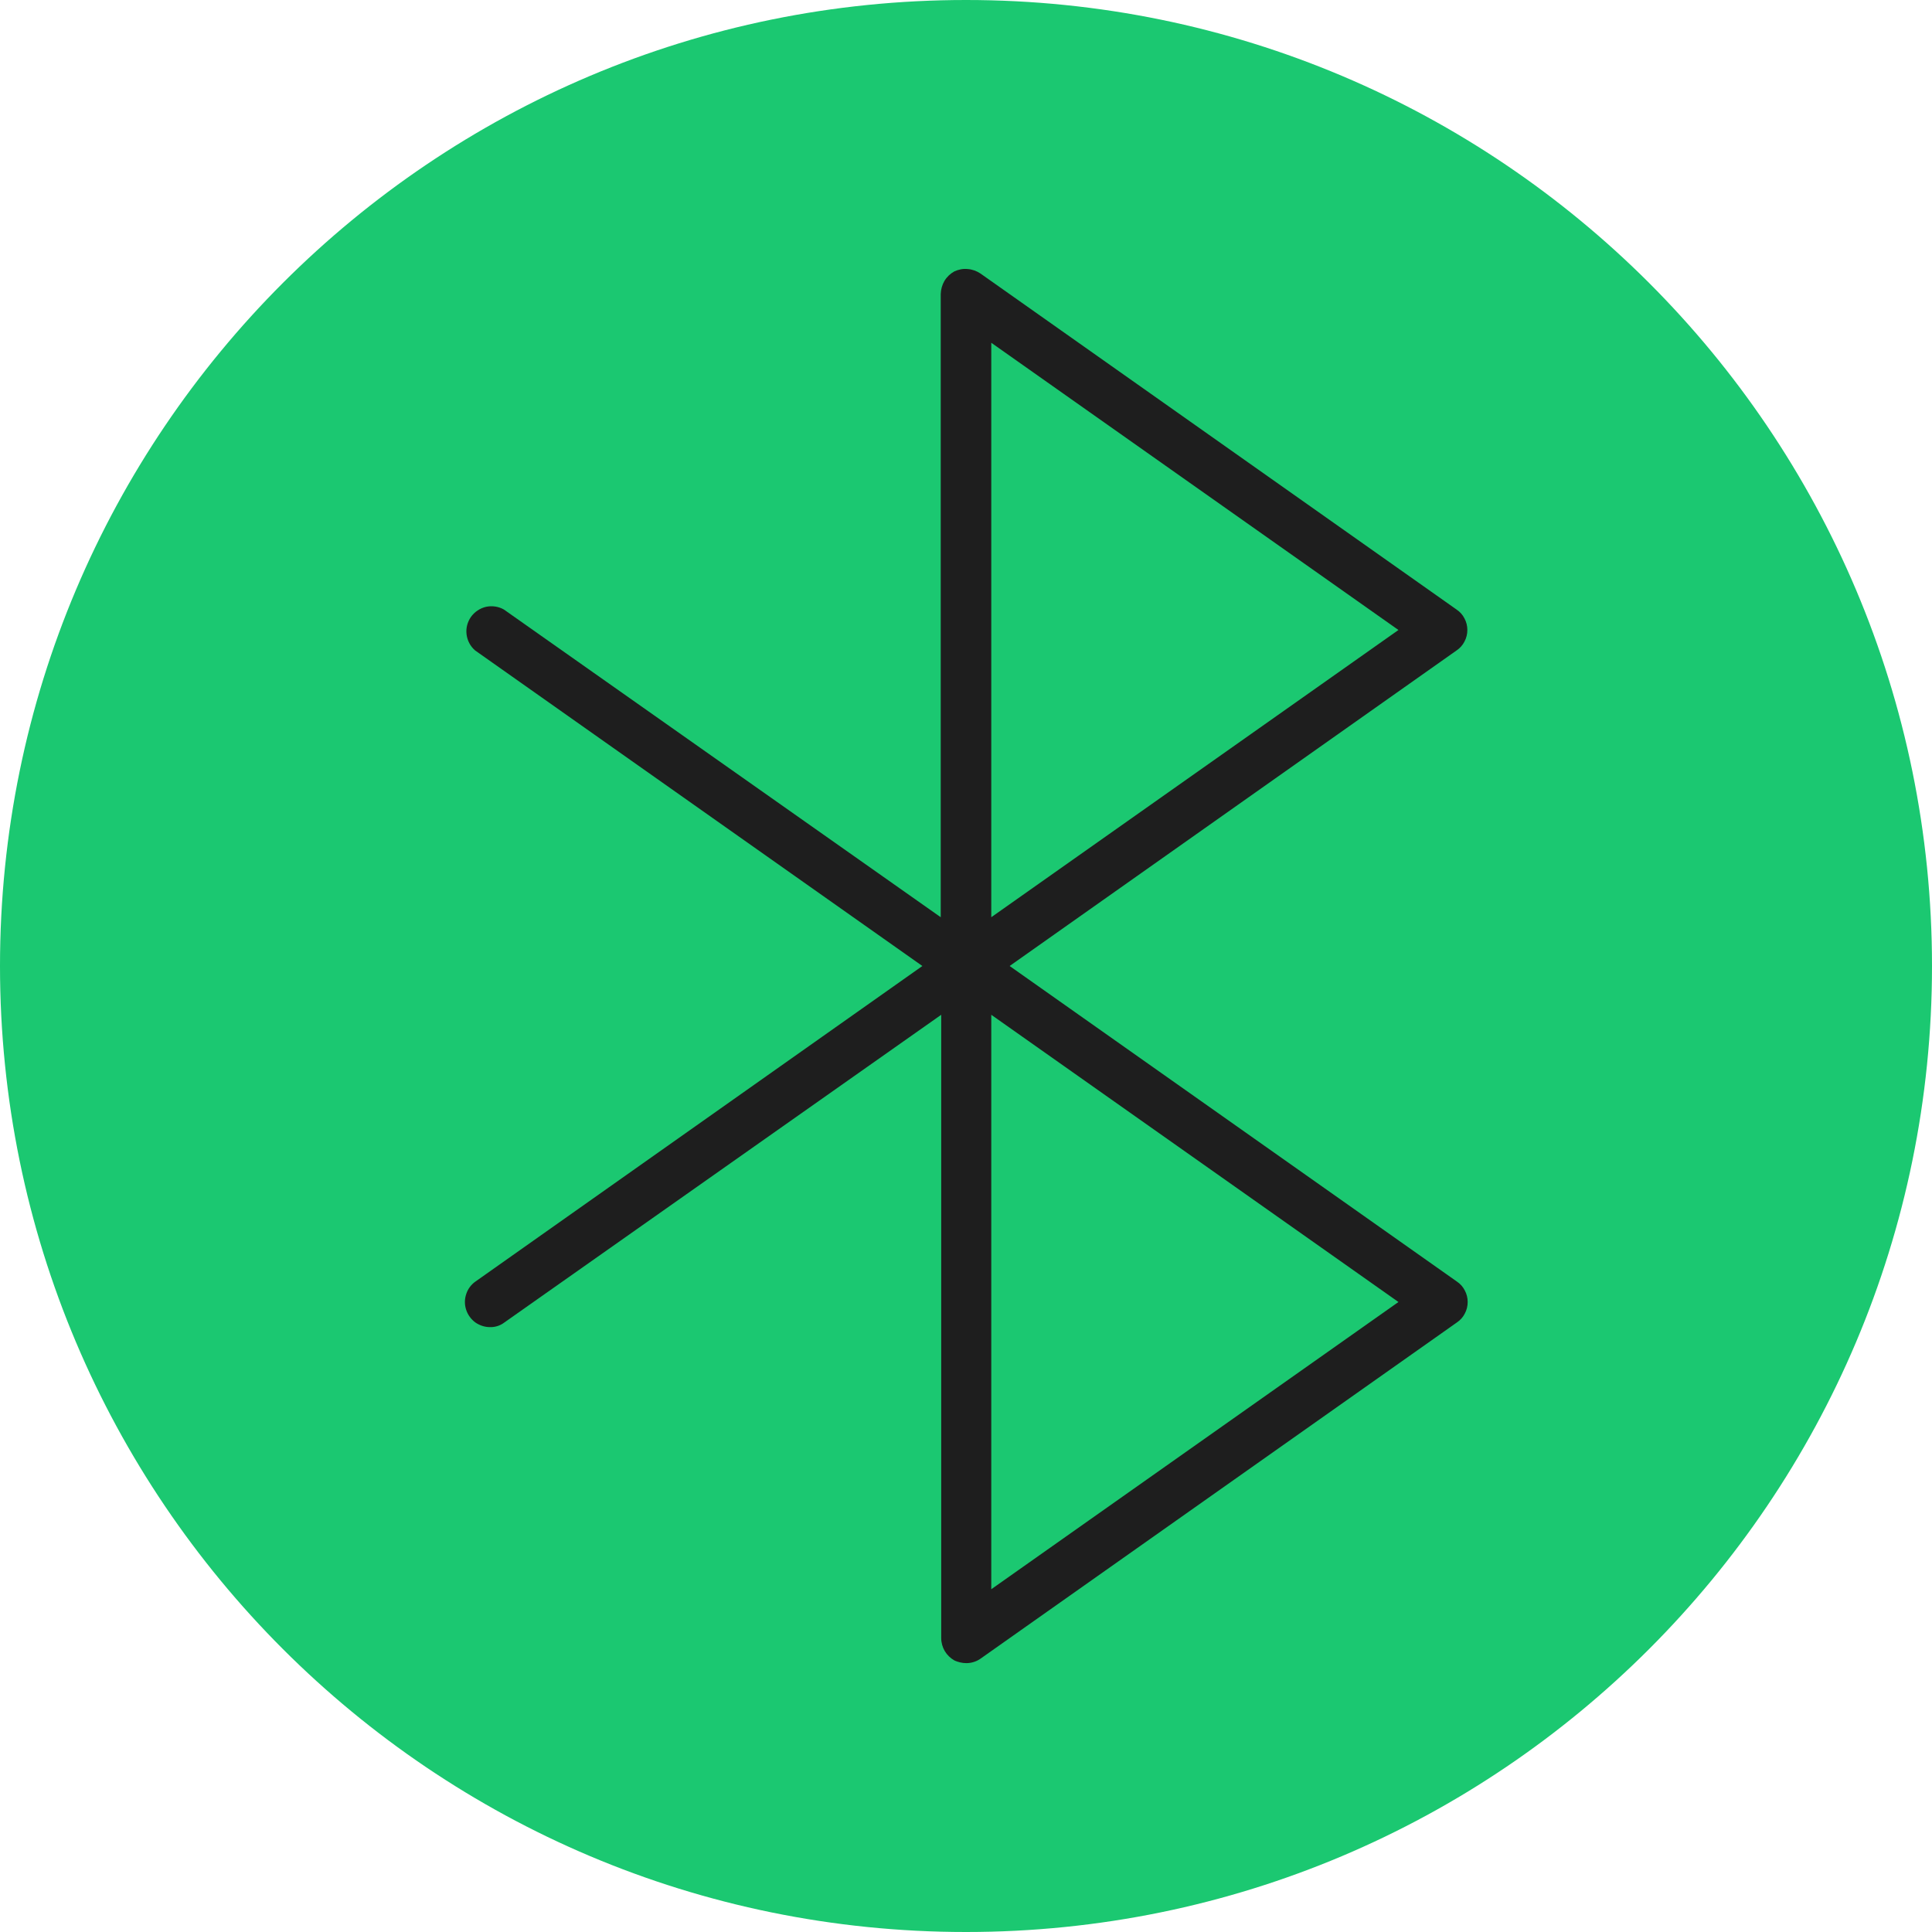 <svg width="12" height="12" viewBox="0 0 12 12" fill="none" xmlns="http://www.w3.org/2000/svg">
<path d="M6 12C9.314 12 12 9.314 12 6C12 2.686 9.314 0 6 0C2.686 0 0 2.686 0 6C0 9.314 2.686 12 6 12Z" fill="#1BC871"/>
<path d="M6.271 6L9.047 4.04C9.068 4.026 9.085 4.007 9.096 3.985C9.108 3.963 9.114 3.938 9.114 3.913C9.114 3.888 9.108 3.863 9.096 3.841C9.085 3.819 9.068 3.8 9.047 3.786L6.09 1.699C6.066 1.683 6.039 1.673 6.01 1.671C5.981 1.668 5.953 1.674 5.927 1.686C5.902 1.7 5.881 1.72 5.866 1.745C5.852 1.769 5.844 1.797 5.843 1.826V5.697L3.13 3.786C3.097 3.767 3.057 3.761 3.019 3.769C2.981 3.778 2.948 3.8 2.925 3.832C2.903 3.864 2.893 3.902 2.898 3.941C2.903 3.98 2.922 4.015 2.951 4.04L5.729 6L2.953 7.96C2.926 7.979 2.906 8.006 2.896 8.037C2.885 8.069 2.885 8.103 2.895 8.134C2.905 8.166 2.925 8.193 2.951 8.213C2.978 8.232 3.01 8.243 3.043 8.243C3.075 8.244 3.107 8.234 3.133 8.214L5.846 6.303V10.174C5.846 10.203 5.854 10.231 5.868 10.255C5.883 10.28 5.904 10.3 5.929 10.314C5.952 10.324 5.977 10.33 6.002 10.33C6.034 10.33 6.066 10.32 6.092 10.301L9.049 8.214C9.07 8.2 9.087 8.181 9.098 8.159C9.11 8.137 9.116 8.112 9.116 8.087C9.116 8.062 9.11 8.037 9.098 8.015C9.087 7.993 9.07 7.974 9.049 7.96L6.271 6ZM6.157 2.129L8.686 3.913L6.157 5.697V2.129ZM6.157 9.871V6.303L8.686 8.087L6.157 9.871Z" fill="#1E1E1E"/>
</svg>
